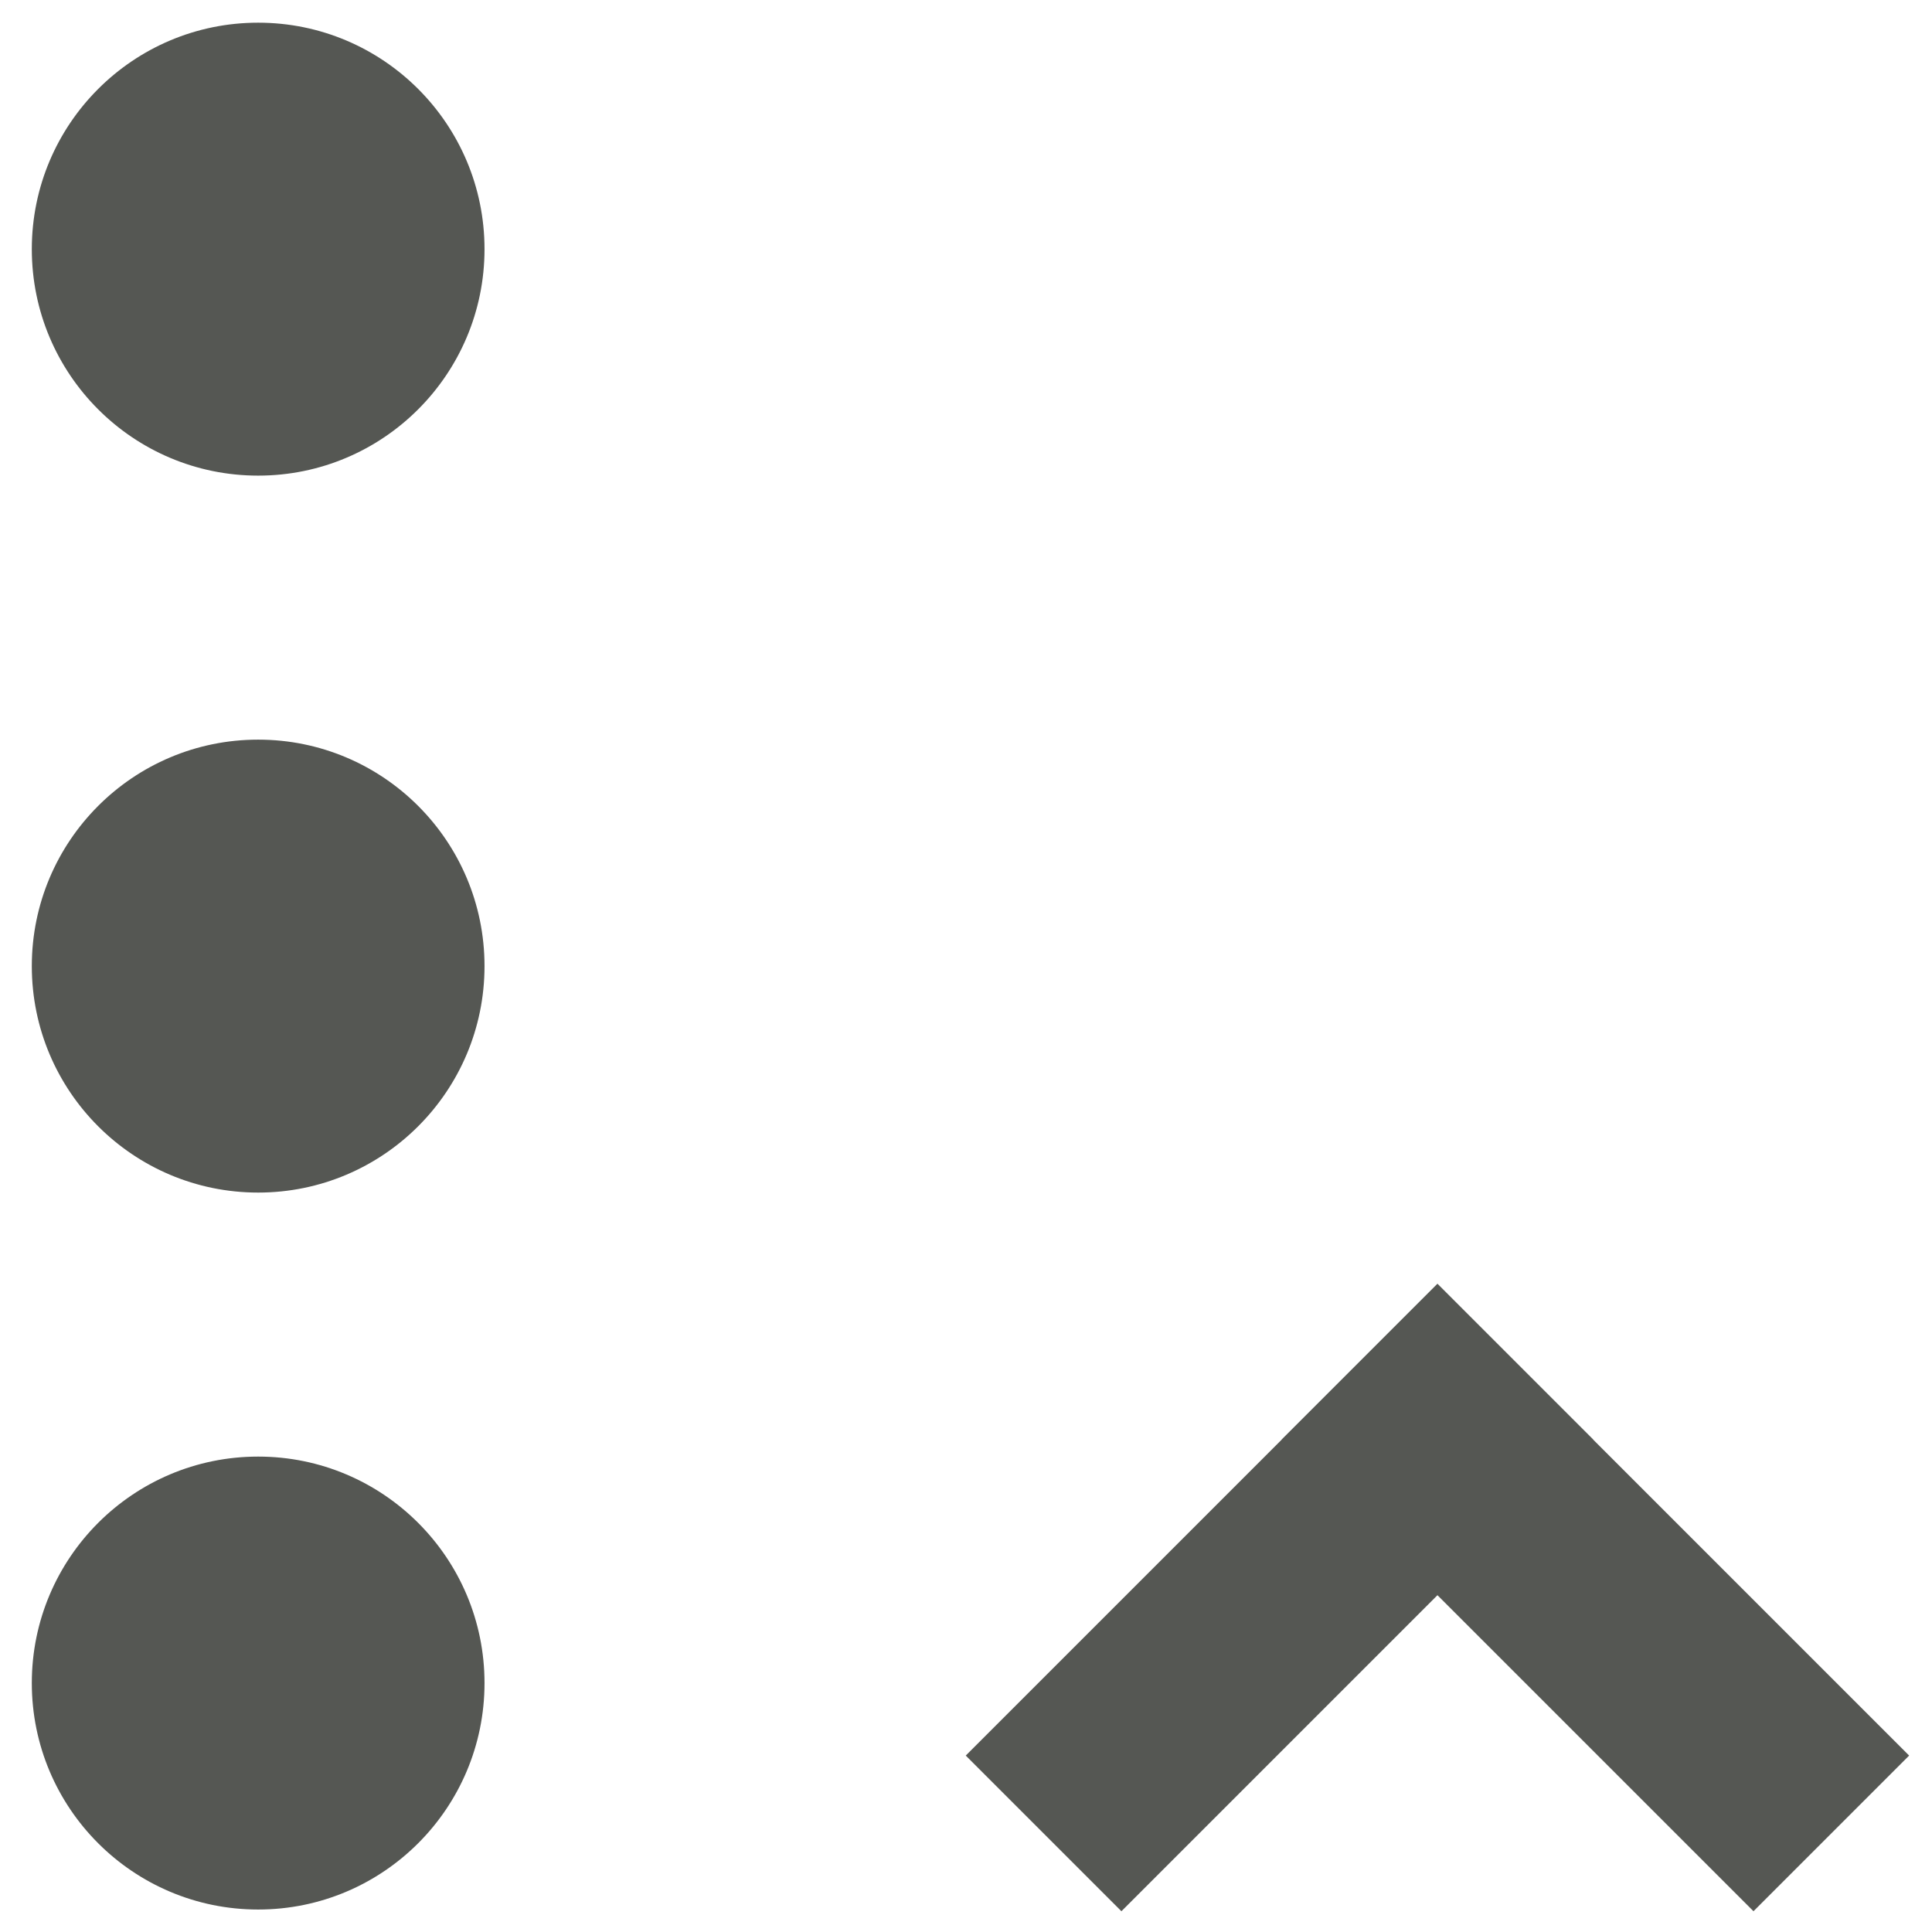 <?xml version="1.0" encoding="UTF-8" standalone="no"?>
<!-- Created with Inkscape (http://www.inkscape.org/) -->

<svg
   xmlns:dc="http://purl.org/dc/elements/1.1/"
   xmlns:cc="http://creativecommons.org/ns#"
   xmlns:rdf="http://www.w3.org/1999/02/22-rdf-syntax-ns#"
   xmlns:svg="http://www.w3.org/2000/svg"
   xmlns="http://www.w3.org/2000/svg"
   xmlns:sodipodi="http://sodipodi.sourceforge.net/DTD/sodipodi-0.dtd"
   xmlns:inkscape="http://www.inkscape.org/namespaces/inkscape"
   width="512"
   height="512"
   id="svg3180"
   version="1.1"
   inkscape:version="0.48.4 r9939"
   sodipodi:docname="view-sort-descending.svg">
  <defs
     id="defs3182" />
  <sodipodi:namedview
     id="base"
     pagecolor="#ffffff"
     bordercolor="#666666"
     borderopacity="1.0"
     inkscape:pageopacity="0.0"
     inkscape:pageshadow="2"
     inkscape:zoom="2"
     inkscape:cx="234.16056"
     inkscape:cy="77.321277"
     inkscape:document-units="px"
     inkscape:current-layer="layer1"
     showgrid="false"
     fit-margin-top="0"
     fit-margin-left="0"
     fit-margin-right="0"
     fit-margin-bottom="0"
     inkscape:window-width="1309"
     inkscape:window-height="750"
     inkscape:window-x="55"
     inkscape:window-y="-3"
     inkscape:window-maximized="1" />
  <g
     inkscape:label="Capa 1"
     inkscape:groupmode="layer"
     id="layer1"
     transform="translate(-327.429,-32.934)">
    <g
       id="g3257"
       transform="matrix(16.667,0,0,16.667,-6145.852,-8298.347)"
       style="fill:#555753">
      <path
         inkscape:connector-curvature="0"
         id="rect3237-6"
         d="m 408.77,522.756 7.5,7.5 2.475,-2.475 -7.5,-7.5 -2.475,2.475 z"
         style="fill:#555753;fill-opacity:1;stroke:none" />
      <path
         inkscape:connector-curvature="0"
         id="rect3239"
         d="m 403.745,527.781 2.475,2.475 7.5,-7.5 -2.475,-2.475 -7.5,7.5 z"
         style="fill:#555753;fill-opacity:1;stroke:none" />
    </g>
    <g
       id="g3008"
       transform="translate(0,2.872)">
      <path
         transform="matrix(1.468,0,0,1.268,652.783,-0.02)"
         d="m -134.164,75.796 c 0,26.141 -18.295,47.332 -40.862,47.332 -22.568,0 -40.862,-21.191 -40.862,-47.332 0,-26.141 18.295,-47.332 40.862,-47.332 22.568,0 40.862,21.191 40.862,47.332 z"
         sodipodi:ry="47.332066"
         sodipodi:rx="40.862213"
         sodipodi:cy="75.79586"
         sodipodi:cx="-175.02649"
         id="path3002"
         style="fill:#555753;fill-opacity:1;stroke:none"
         sodipodi:type="arc" />
      <path
         sodipodi:type="arc"
         style="fill:#555753;fill-opacity:1;stroke:none"
         id="path3004"
         sodipodi:cx="-175.02649"
         sodipodi:cy="75.79586"
         sodipodi:rx="40.862213"
         sodipodi:ry="47.332066"
         d="m -134.164,75.796 c 0,26.141 -18.295,47.332 -40.862,47.332 -22.568,0 -40.862,-21.191 -40.862,-47.332 0,-26.141 18.295,-47.332 40.862,-47.332 22.568,0 40.862,21.191 40.862,47.332 z"
         transform="matrix(1.468,0,0,1.268,652.783,189.98)" />
      <path
         transform="matrix(1.468,0,0,1.268,652.783,379.98)"
         d="m -134.164,75.796 c 0,26.141 -18.295,47.332 -40.862,47.332 -22.568,0 -40.862,-21.191 -40.862,-47.332 0,-26.141 18.295,-47.332 40.862,-47.332 22.568,0 40.862,21.191 40.862,47.332 z"
         sodipodi:ry="47.332066"
         sodipodi:rx="40.862213"
         sodipodi:cy="75.79586"
         sodipodi:cx="-175.02649"
         id="path3006"
         style="fill:#555753;fill-opacity:1;stroke:none"
         sodipodi:type="arc" />
    </g>
  </g>
</svg>
